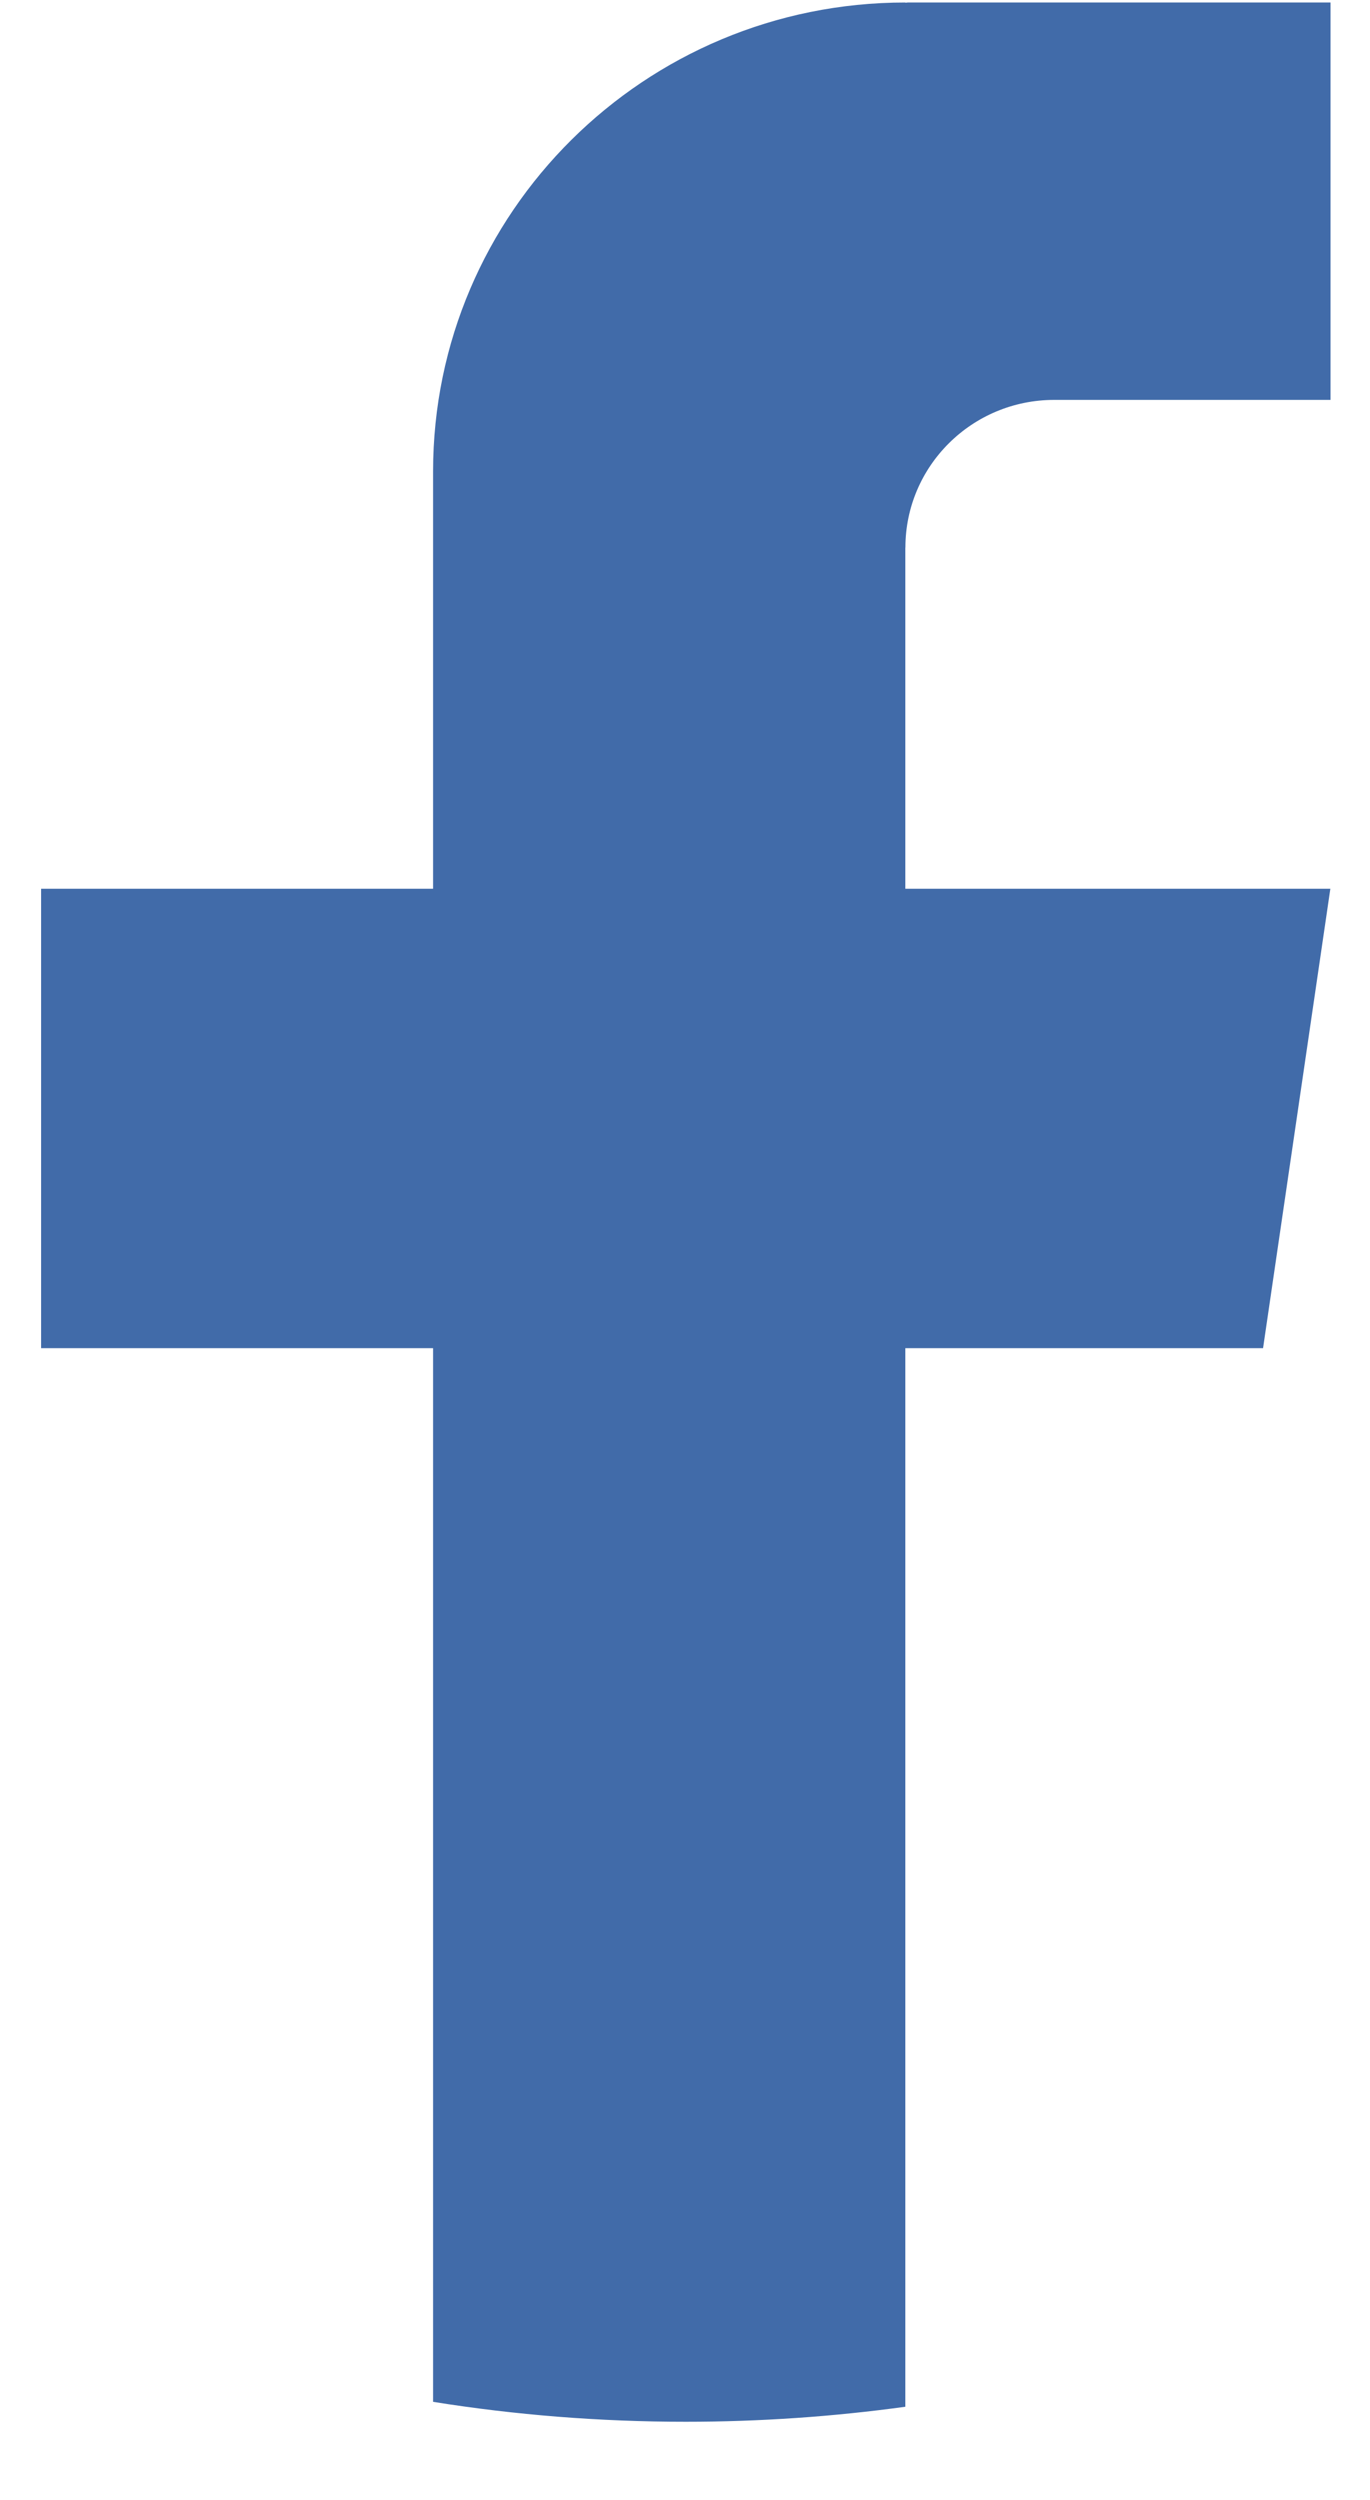 <svg width="17" height="31" viewBox="0 0 17 31" fill="none" xmlns="http://www.w3.org/2000/svg">
  <path
    d="M11.234 6.791V11.021H16.508L15.673 16.718H11.234V29.845C10.344 29.967 9.433 30.031 8.509 30.031C7.442 30.031 6.394 29.947 5.374 29.784V16.718H0.51V11.021H5.374V5.846C5.374 2.635 7.998 0.031 11.235 0.031V0.034C11.245 0.034 11.253 0.031 11.263 0.031H16.51V4.959H13.081C12.062 4.959 11.235 5.779 11.235 6.79L11.234 6.791Z"
    fill="#416BA9" />
</svg>